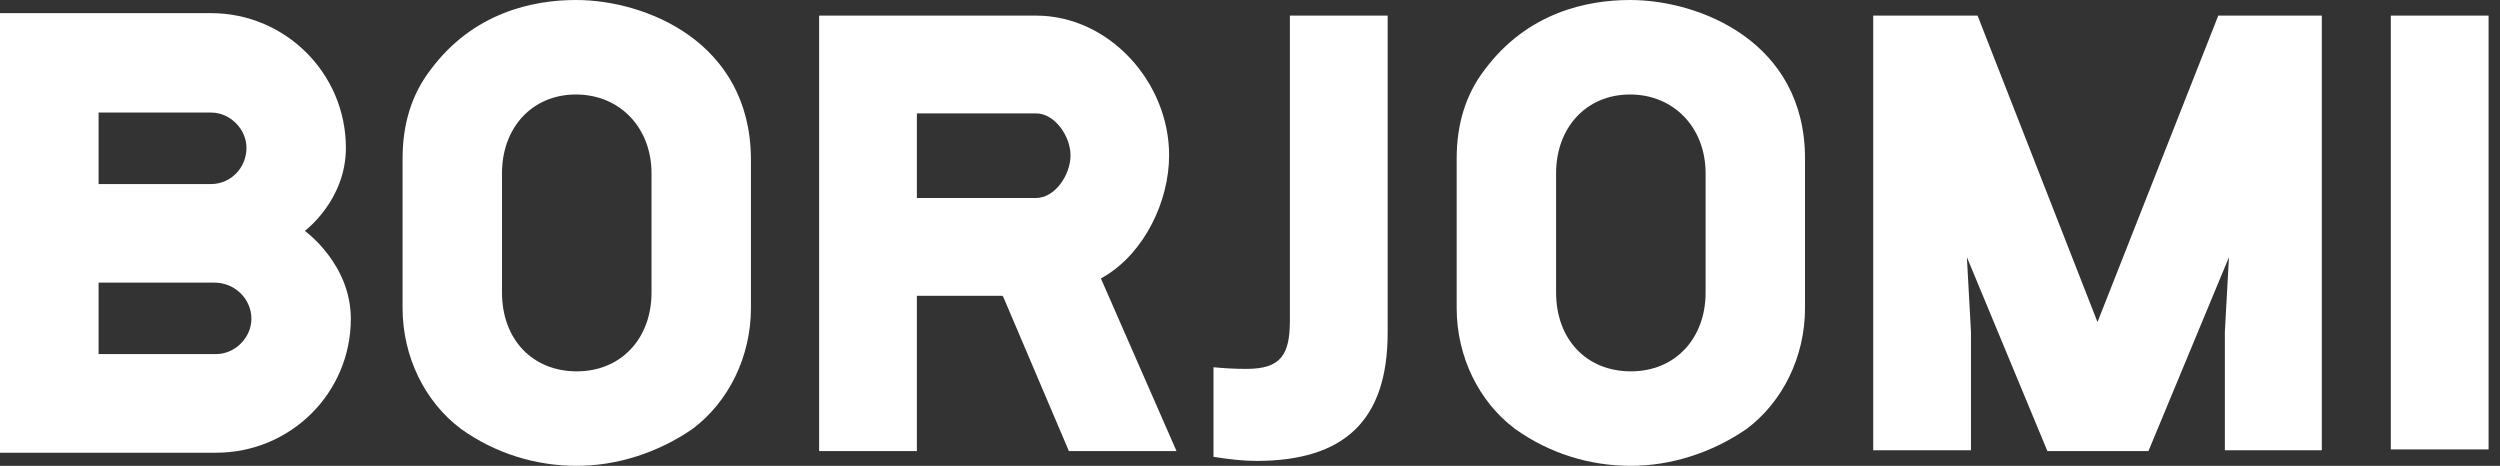 <svg width="161" height="30" viewBox="0 0 161 30" fill="none" xmlns="http://www.w3.org/2000/svg">
<rect x="0" y="0" width="161" height="30" fill="#333333" stroke="none"/>
<path d="M160.265 1.005H153.968V28.942H160.265V1.005Z" fill="white"/>
<path d="M135.079 20.741V20.794V20.741L127.355 1.005H120.635V28.995H126.931V21.376L126.667 16.561L131.852 29.048H134.762H135.079H138.36L143.545 16.561L143.281 21.376V28.995H149.524V1.005H142.857L135.079 20.741Z" fill="white"/>
<path d="M104.974 0C102.222 0 98.36 0.794 95.609 4.497C94.392 6.085 93.81 7.989 93.81 10.212V19.841C93.81 22.963 95.238 25.873 97.566 27.619C99.788 29.206 102.381 30 105.026 30C107.619 30 110.265 29.153 112.487 27.619C114.815 25.873 116.243 22.963 116.243 19.841V10.212C116.243 2.698 109.471 0 104.974 0ZM109.841 18.836C109.841 21.799 107.884 23.915 105.026 23.915C102.169 23.915 100.212 21.852 100.212 18.836V11.164C100.212 8.201 102.169 6.085 104.974 6.085C107.778 6.085 109.841 8.201 109.841 11.164V18.836Z" fill="white"/>
<path d="M71.164 17.778C73.704 16.243 75.291 12.963 75.291 10C75.291 5.291 71.428 1.005 66.719 1.005H52.751V29.048H59.047V19.048H64.55L64.603 19.101L68.836 29.048H75.767L70.899 17.936L71.164 17.778ZM66.719 12.751H59.047V7.302H66.719C67.936 7.302 68.942 8.783 68.942 10C68.942 11.27 67.936 12.751 66.719 12.751Z" fill="white"/>
<path d="M37.09 0C34.339 0 30.476 0.794 27.725 4.497C26.508 6.085 25.926 7.989 25.926 10.212V19.841C25.926 22.963 27.355 25.873 29.683 27.619C31.905 29.206 34.498 30 37.143 30C39.736 30 42.381 29.153 44.603 27.619C46.931 25.873 48.36 22.963 48.36 19.841V10.212C48.307 2.698 41.587 0 37.09 0ZM41.958 18.836C41.958 21.799 40 23.915 37.143 23.915C34.286 23.915 32.328 21.852 32.328 18.836V11.164C32.328 8.201 34.286 6.085 37.09 6.085C39.894 6.085 41.958 8.201 41.958 11.164V18.836Z" fill="white"/>
<path d="M19.63 14.868C19.63 14.868 22.275 12.91 22.275 9.524C22.275 4.709 18.36 0.847 13.598 0.847H0V29.154H13.915C18.73 29.154 22.593 25.291 22.593 20.529C22.593 16.984 19.63 14.868 19.63 14.868ZM6.349 7.249H13.598C14.815 7.249 15.873 8.307 15.873 9.524C15.873 10.794 14.868 11.852 13.598 11.852H6.349V7.249ZM13.915 22.804H6.349V18.201H13.809C15.132 18.201 16.191 19.259 16.191 20.529C16.191 21.746 15.132 22.804 13.915 22.804Z" fill="white"/>
<path d="M83.069 20.635C83.069 22.857 82.487 23.757 80.265 23.757C79.418 23.757 78.73 23.704 78.148 23.651V29.418C79.101 29.577 80.106 29.683 80.9 29.683C86.561 29.683 89.365 27.09 89.365 21.429V1.005H83.069V20.635Z" fill="white"/>
</svg>
